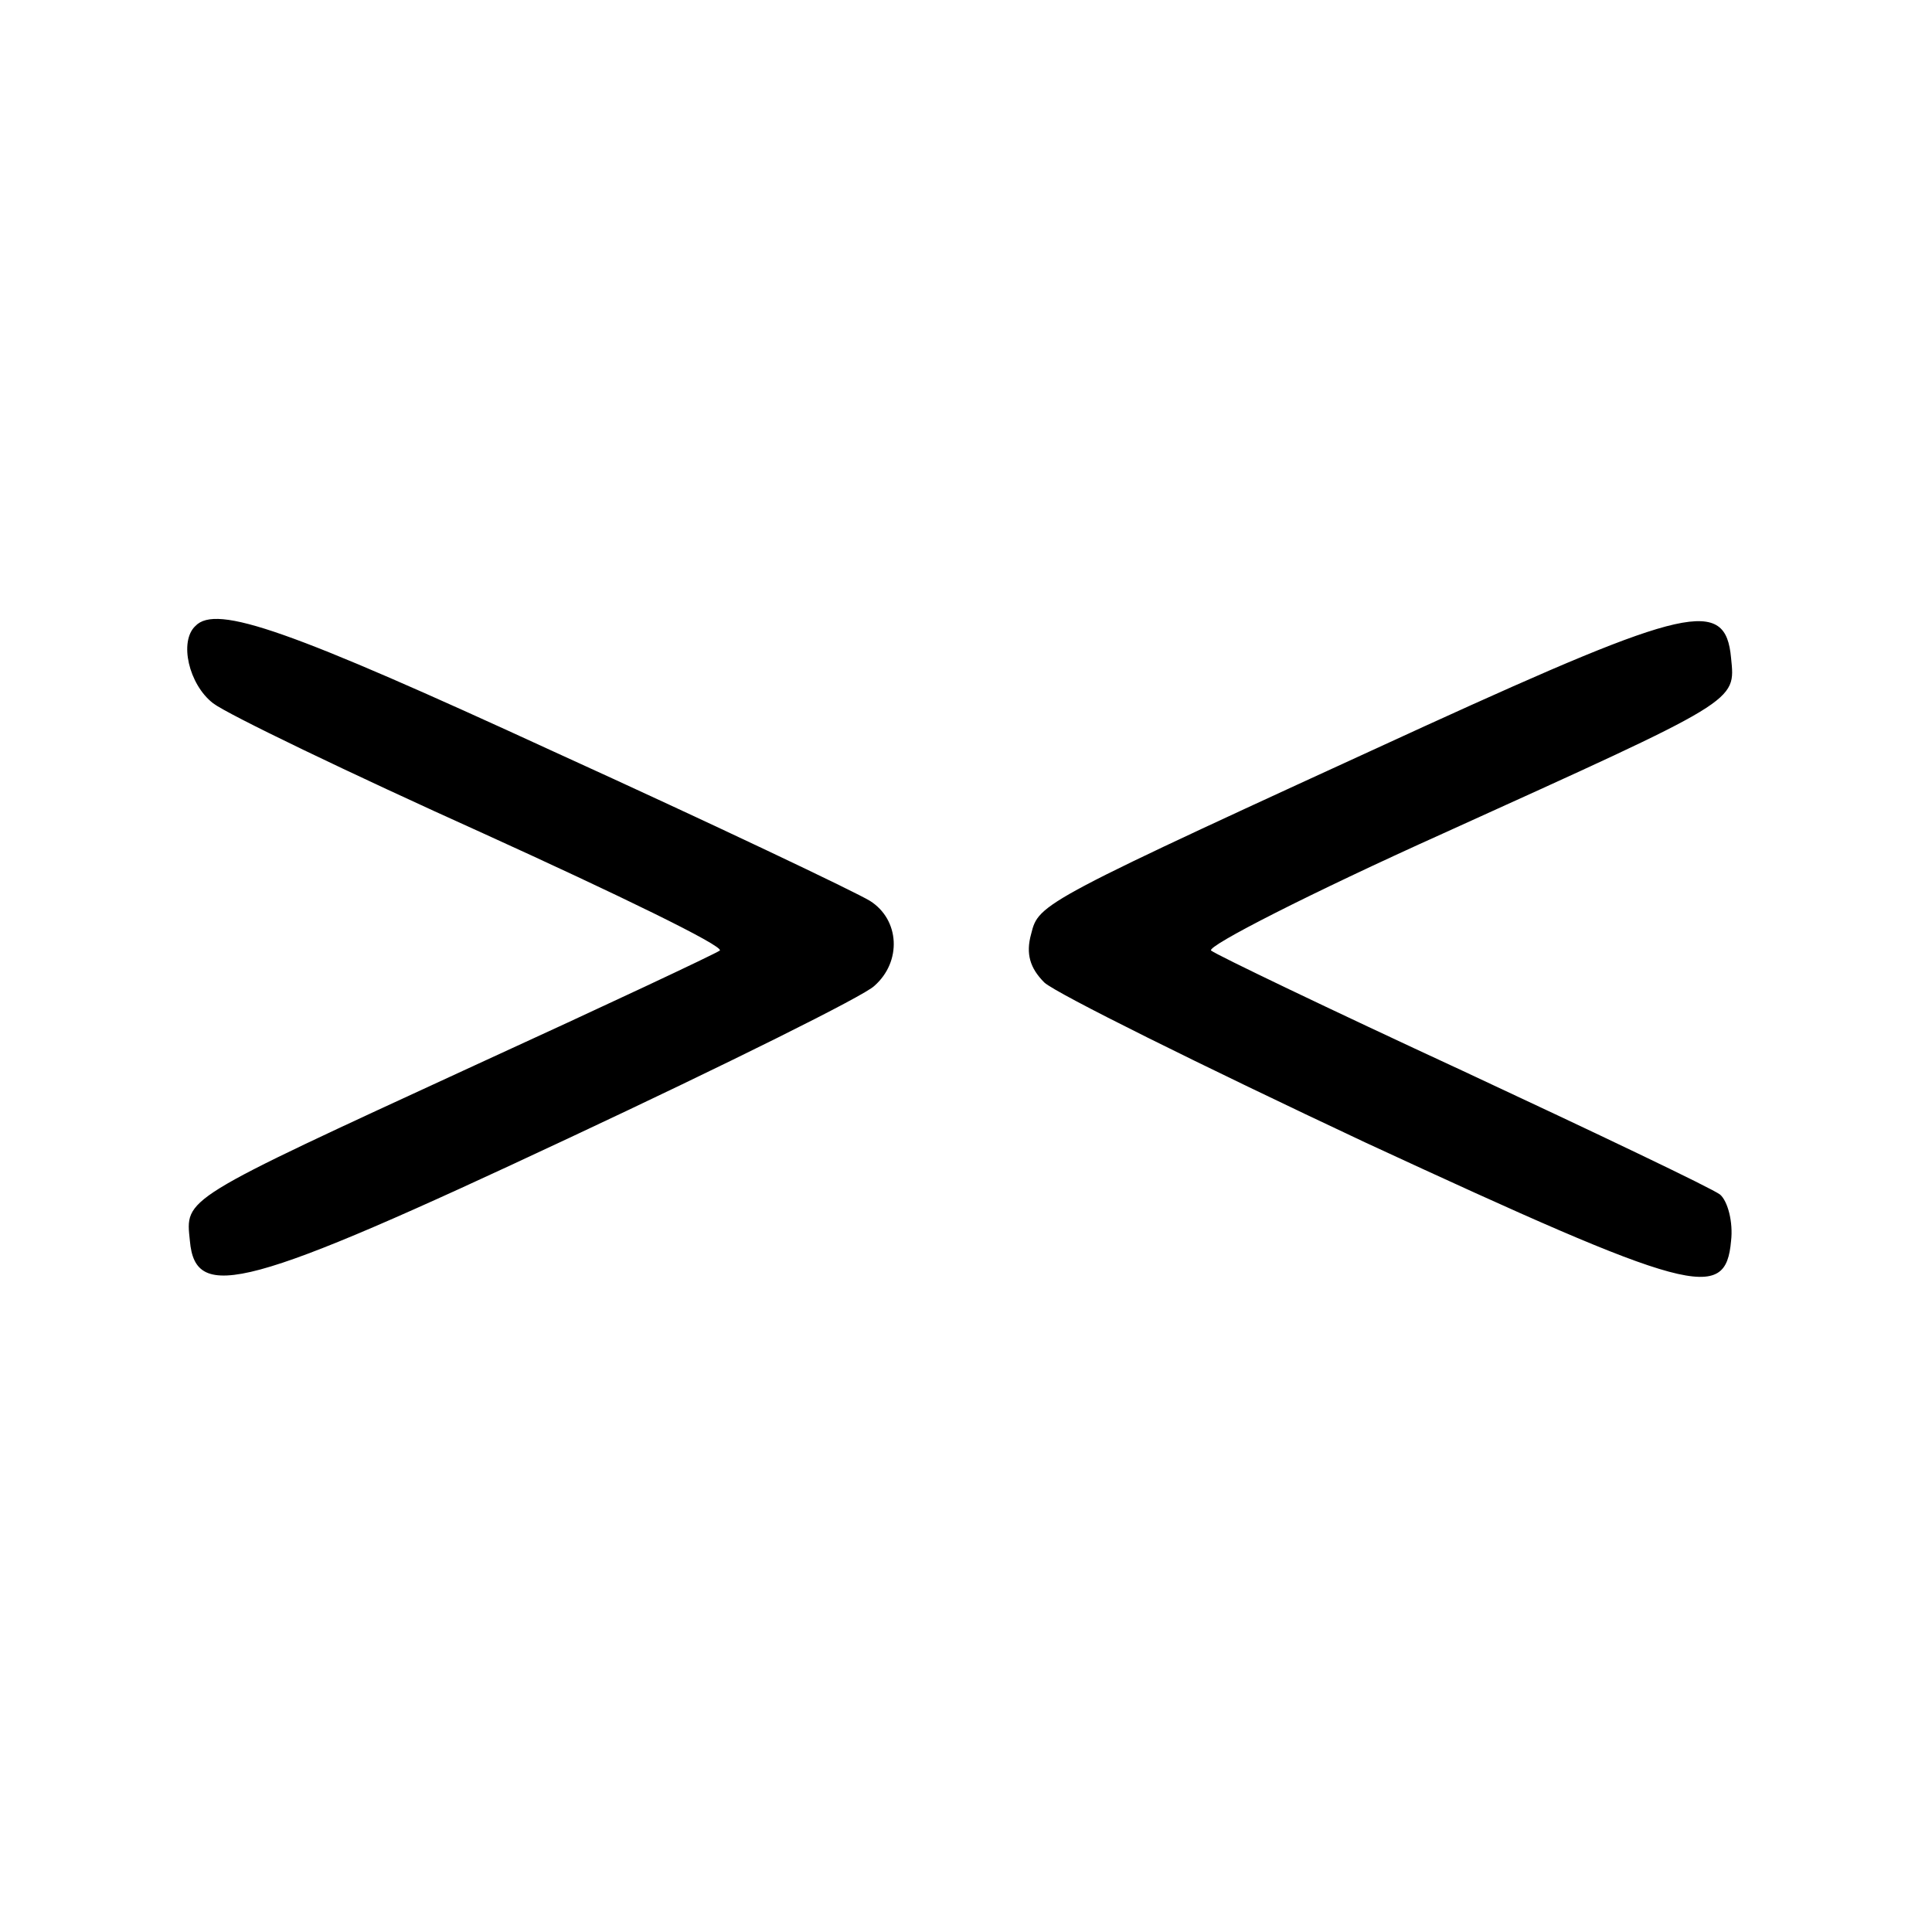 <svg version="1" xmlns="http://www.w3.org/2000/svg" width="233.333" height="233.333" viewBox="0 0 175 175"><path d="M17.7 56.7c-1.5 1.4-.6 5.3 1.6 7 1.3 1 12.3 6.3 24.5 11.8C55.9 81 65.6 85.7 65.2 86.1c-.4.3-10.4 5-22.2 10.4-26.7 12.3-26.2 12-25.8 15.9.5 5.6 5.1 4.4 34.3-9.3 14.3-6.7 26.8-12.9 27.7-13.8 2.5-2.2 2.3-6-.4-7.7-1.3-.8-14.1-6.9-28.6-13.5-23.9-11-30.6-13.4-32.5-11.4zM129 65.8c-34.9 16-34.9 16-35.6 18.8-.5 1.8-.1 3.1 1.2 4.4 1.1 1 14.2 7.5 29.1 14.5 29.6 13.7 32.6 14.5 33.1 8.9.2-1.7-.3-3.6-1-4.2-.8-.6-11.3-5.6-23.3-11.2-12.1-5.6-22.3-10.5-22.8-10.9-.4-.4 9-5.2 21-10.6 26.9-12.2 26.5-11.9 26.1-15.9-.5-5.5-3.9-4.7-27.8 6.2z"/></svg>